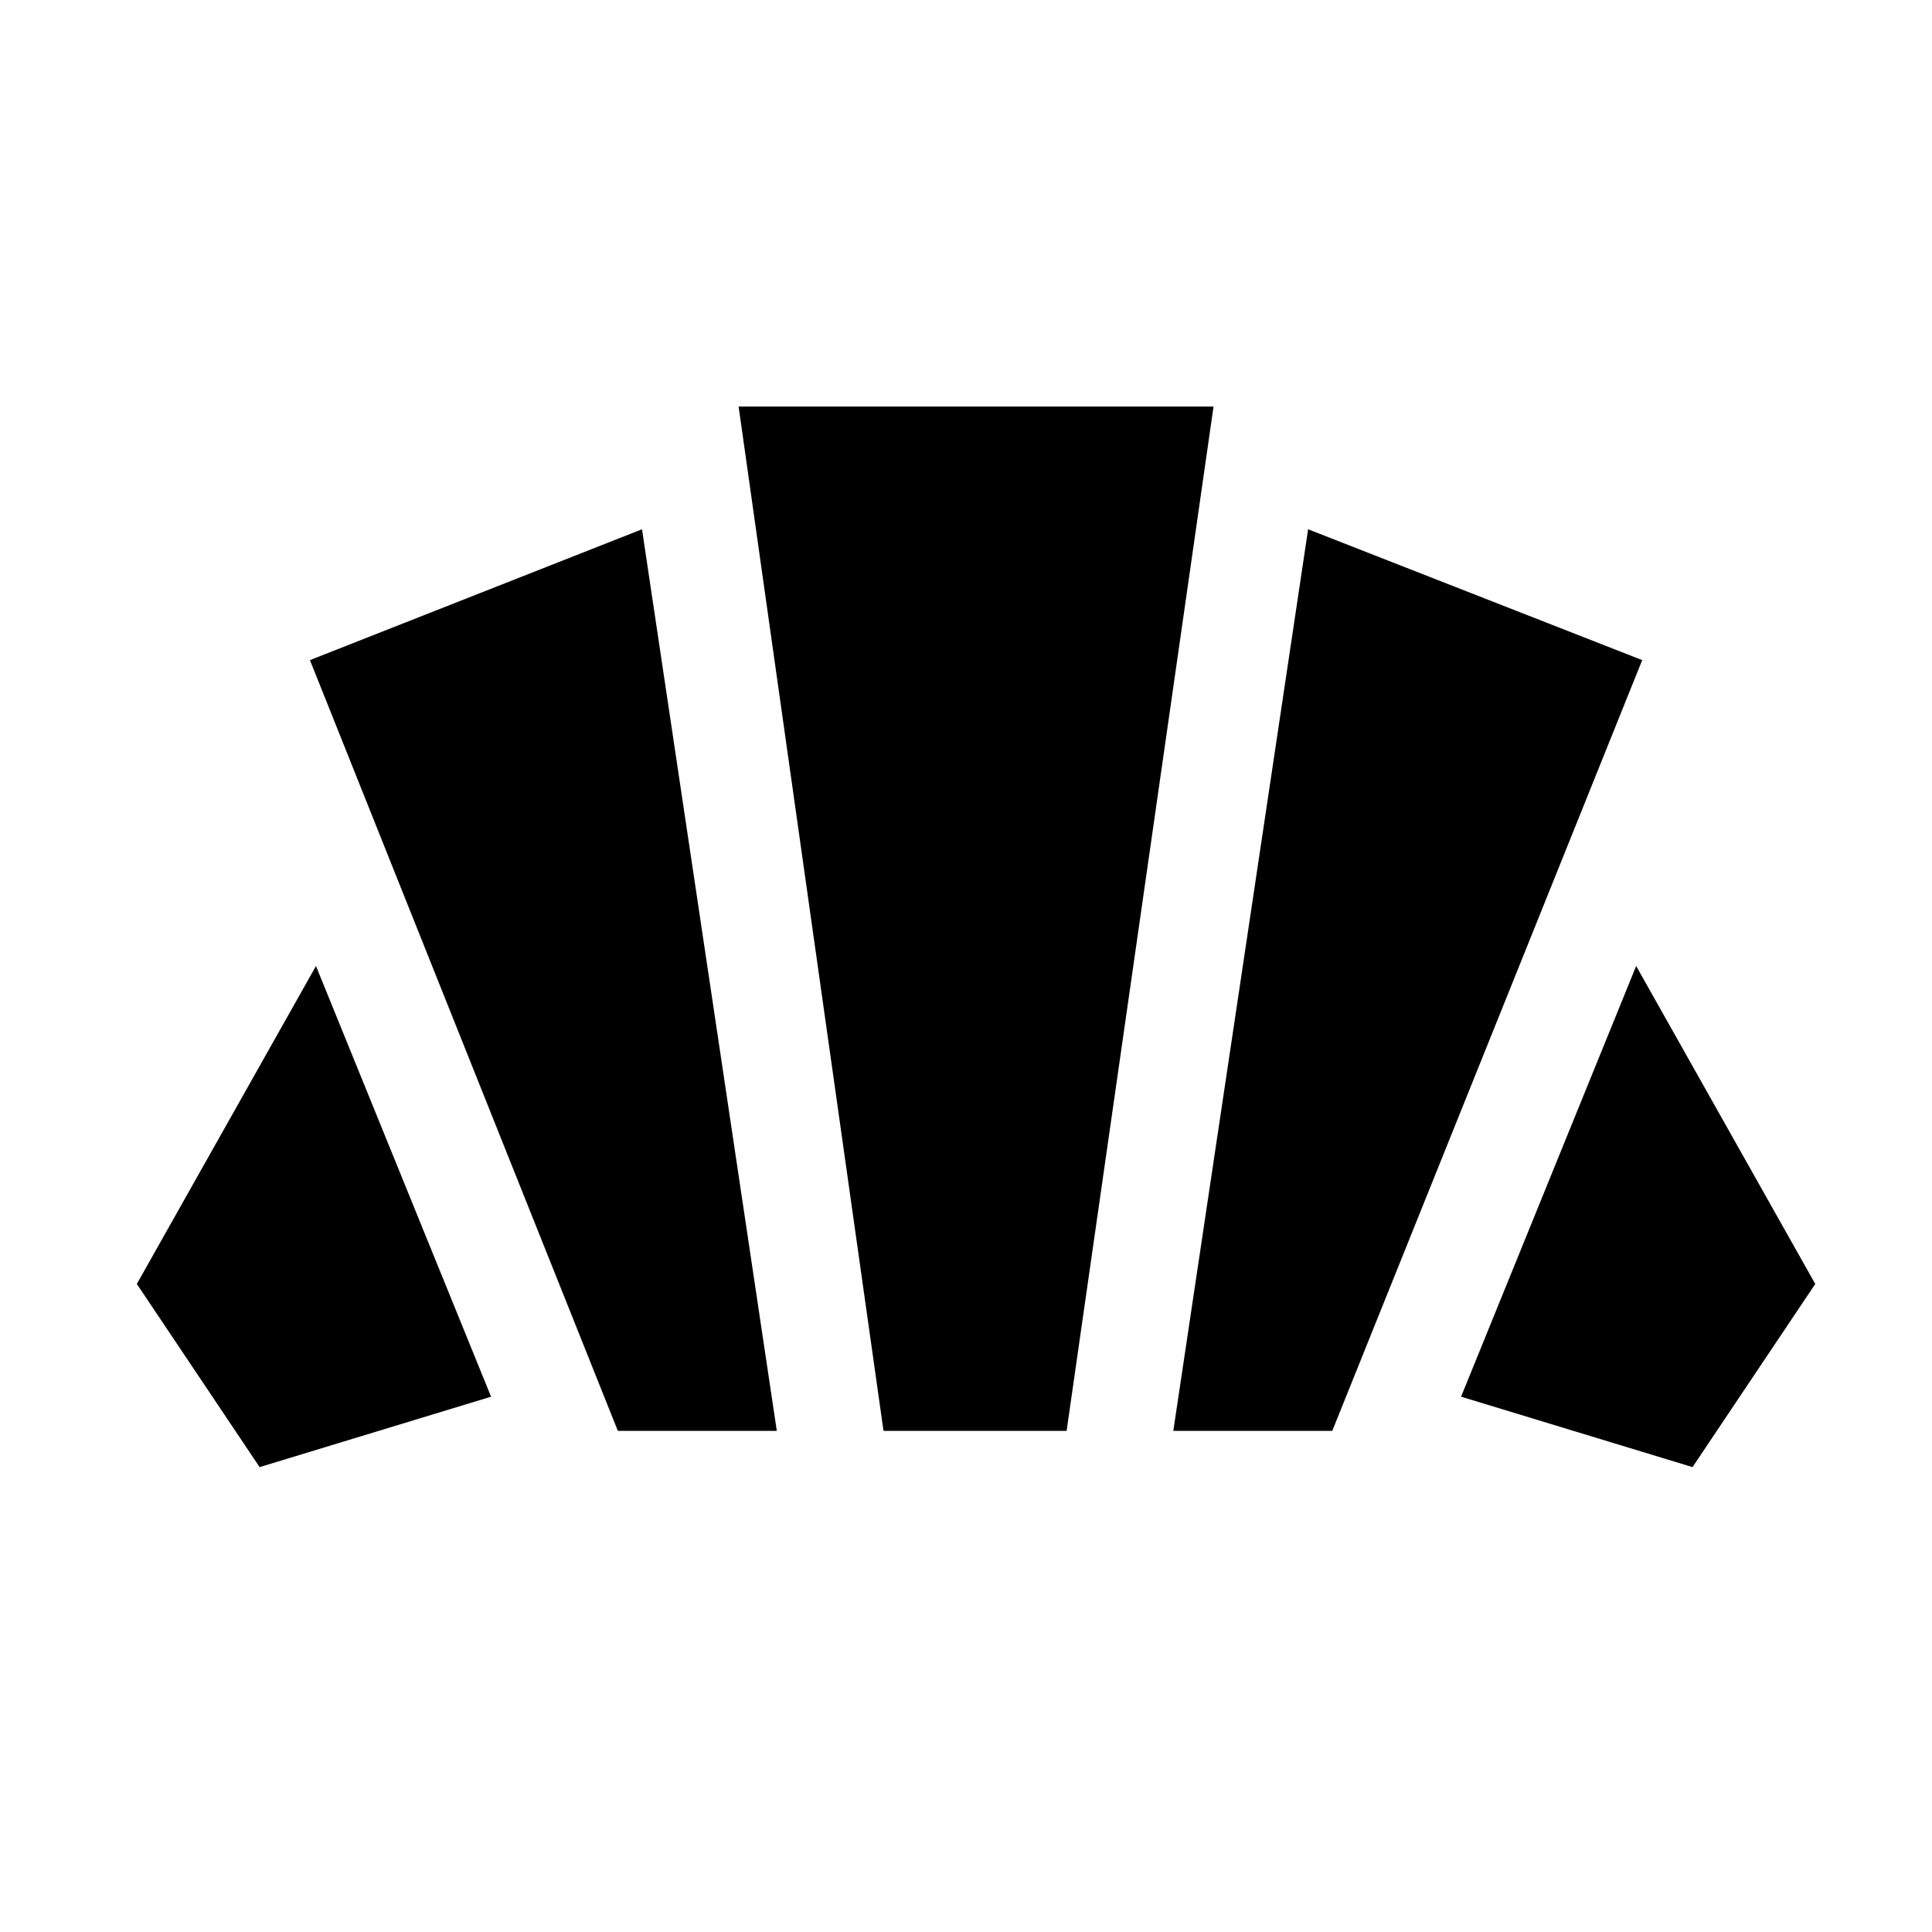 <svg xmlns="http://www.w3.org/2000/svg" height="40" width="40"><path d="m35.042 30.375-4.792-1.458L33.875 20l3.708 6.583Zm-10.75-.75 2.791-18.667L34 13.667l-6.417 15.958Zm-11.5 0L6.417 13.667l6.875-2.709 2.791 18.667Zm-7.417.75-2.542-3.792L6.542 20l3.625 8.917Zm12.917-.75-3-21.208h9.833l-3.042 21.208Z"/></svg>